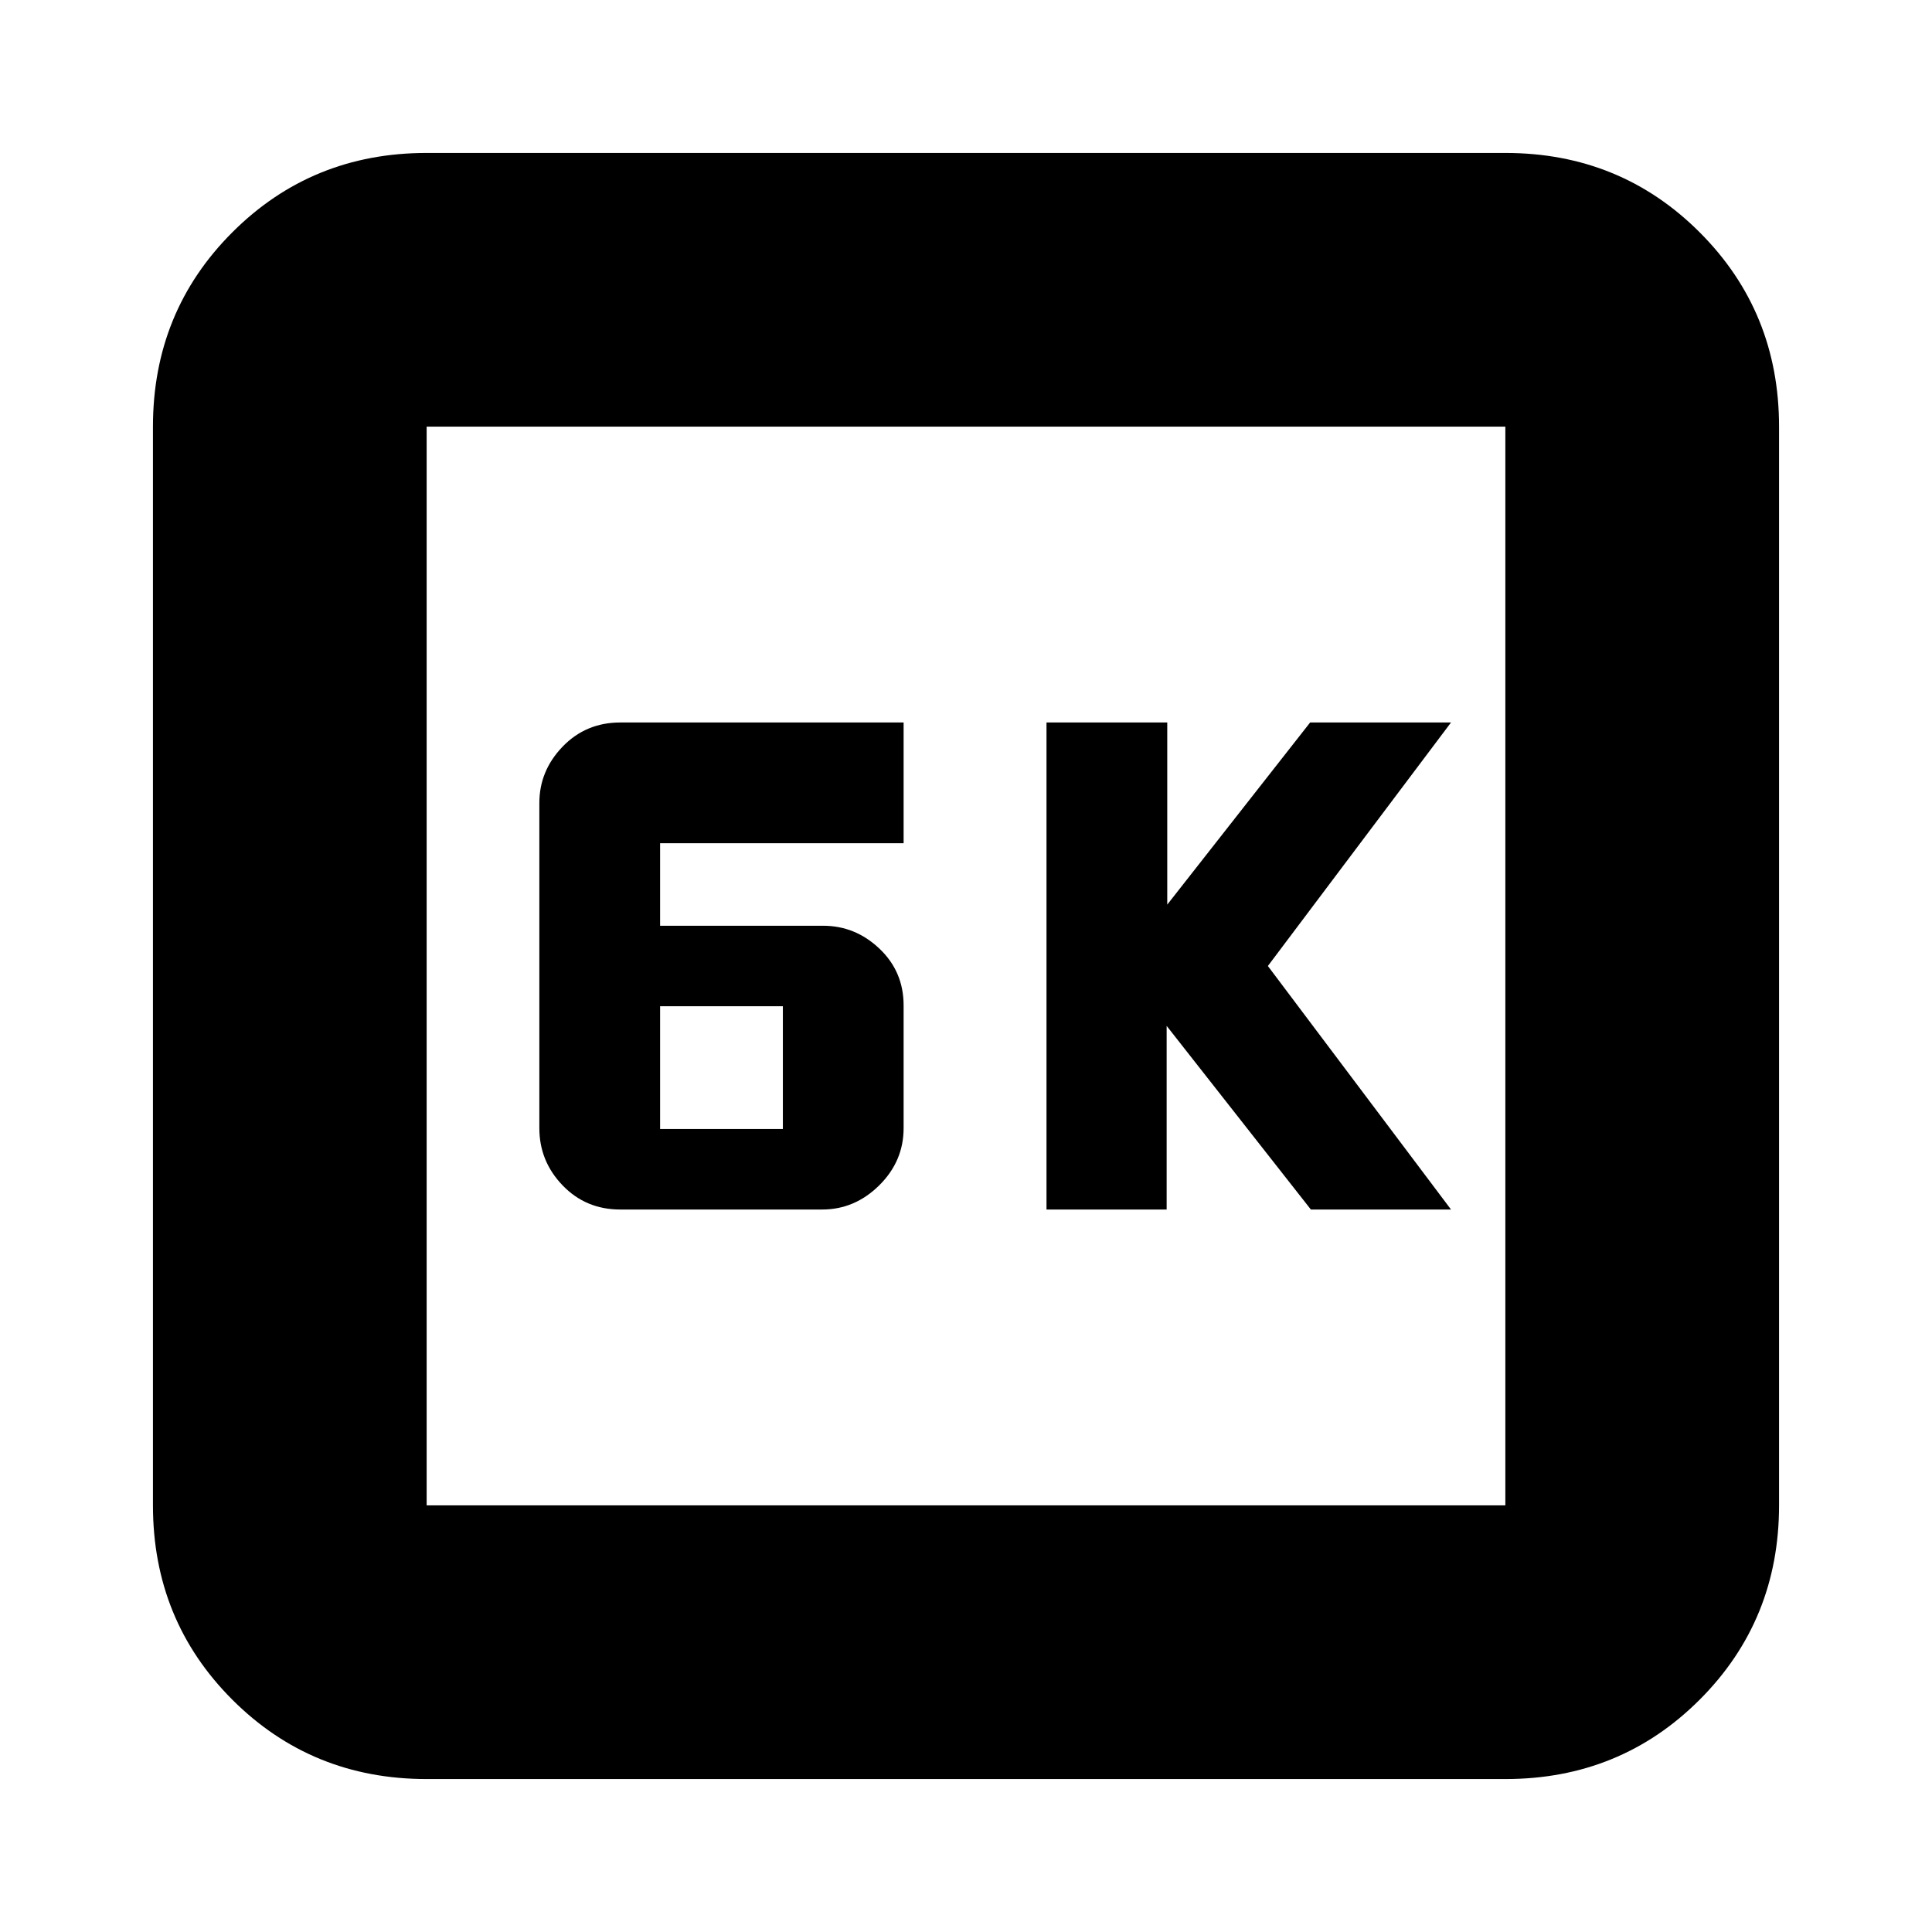 <svg xmlns="http://www.w3.org/2000/svg" height="24" viewBox="0 -960 960 960" width="24"><path d="M520-359h59.7v-91.25L651.36-359H721l-91-121 91-121h-70l-71 90.5V-601h-60v242Zm-211.84 0h100.4q16.18 0 28.31-12Q449-383 449-399.44v-60.96q0-16.83-12-28.21Q425-500 409-500h-81v-41h121v-60H308.22q-17.09 0-28.66 12Q268-577 268-561v161.57Q268-383 279.55-371q11.54 12 28.61 12ZM328-399v-61h61v61h-61ZM212-76q-57.12 0-96.56-39.44Q76-154.88 76-212v-536q0-57.13 39.44-96.56Q154.88-884 212-884h536q57.13 0 96.56 39.44Q884-805.13 884-748v536q0 57.12-39.44 96.56Q805.13-76 748-76H212Zm0-136h536v-536H212v536Zm0-536v536-536Z"/></svg>
